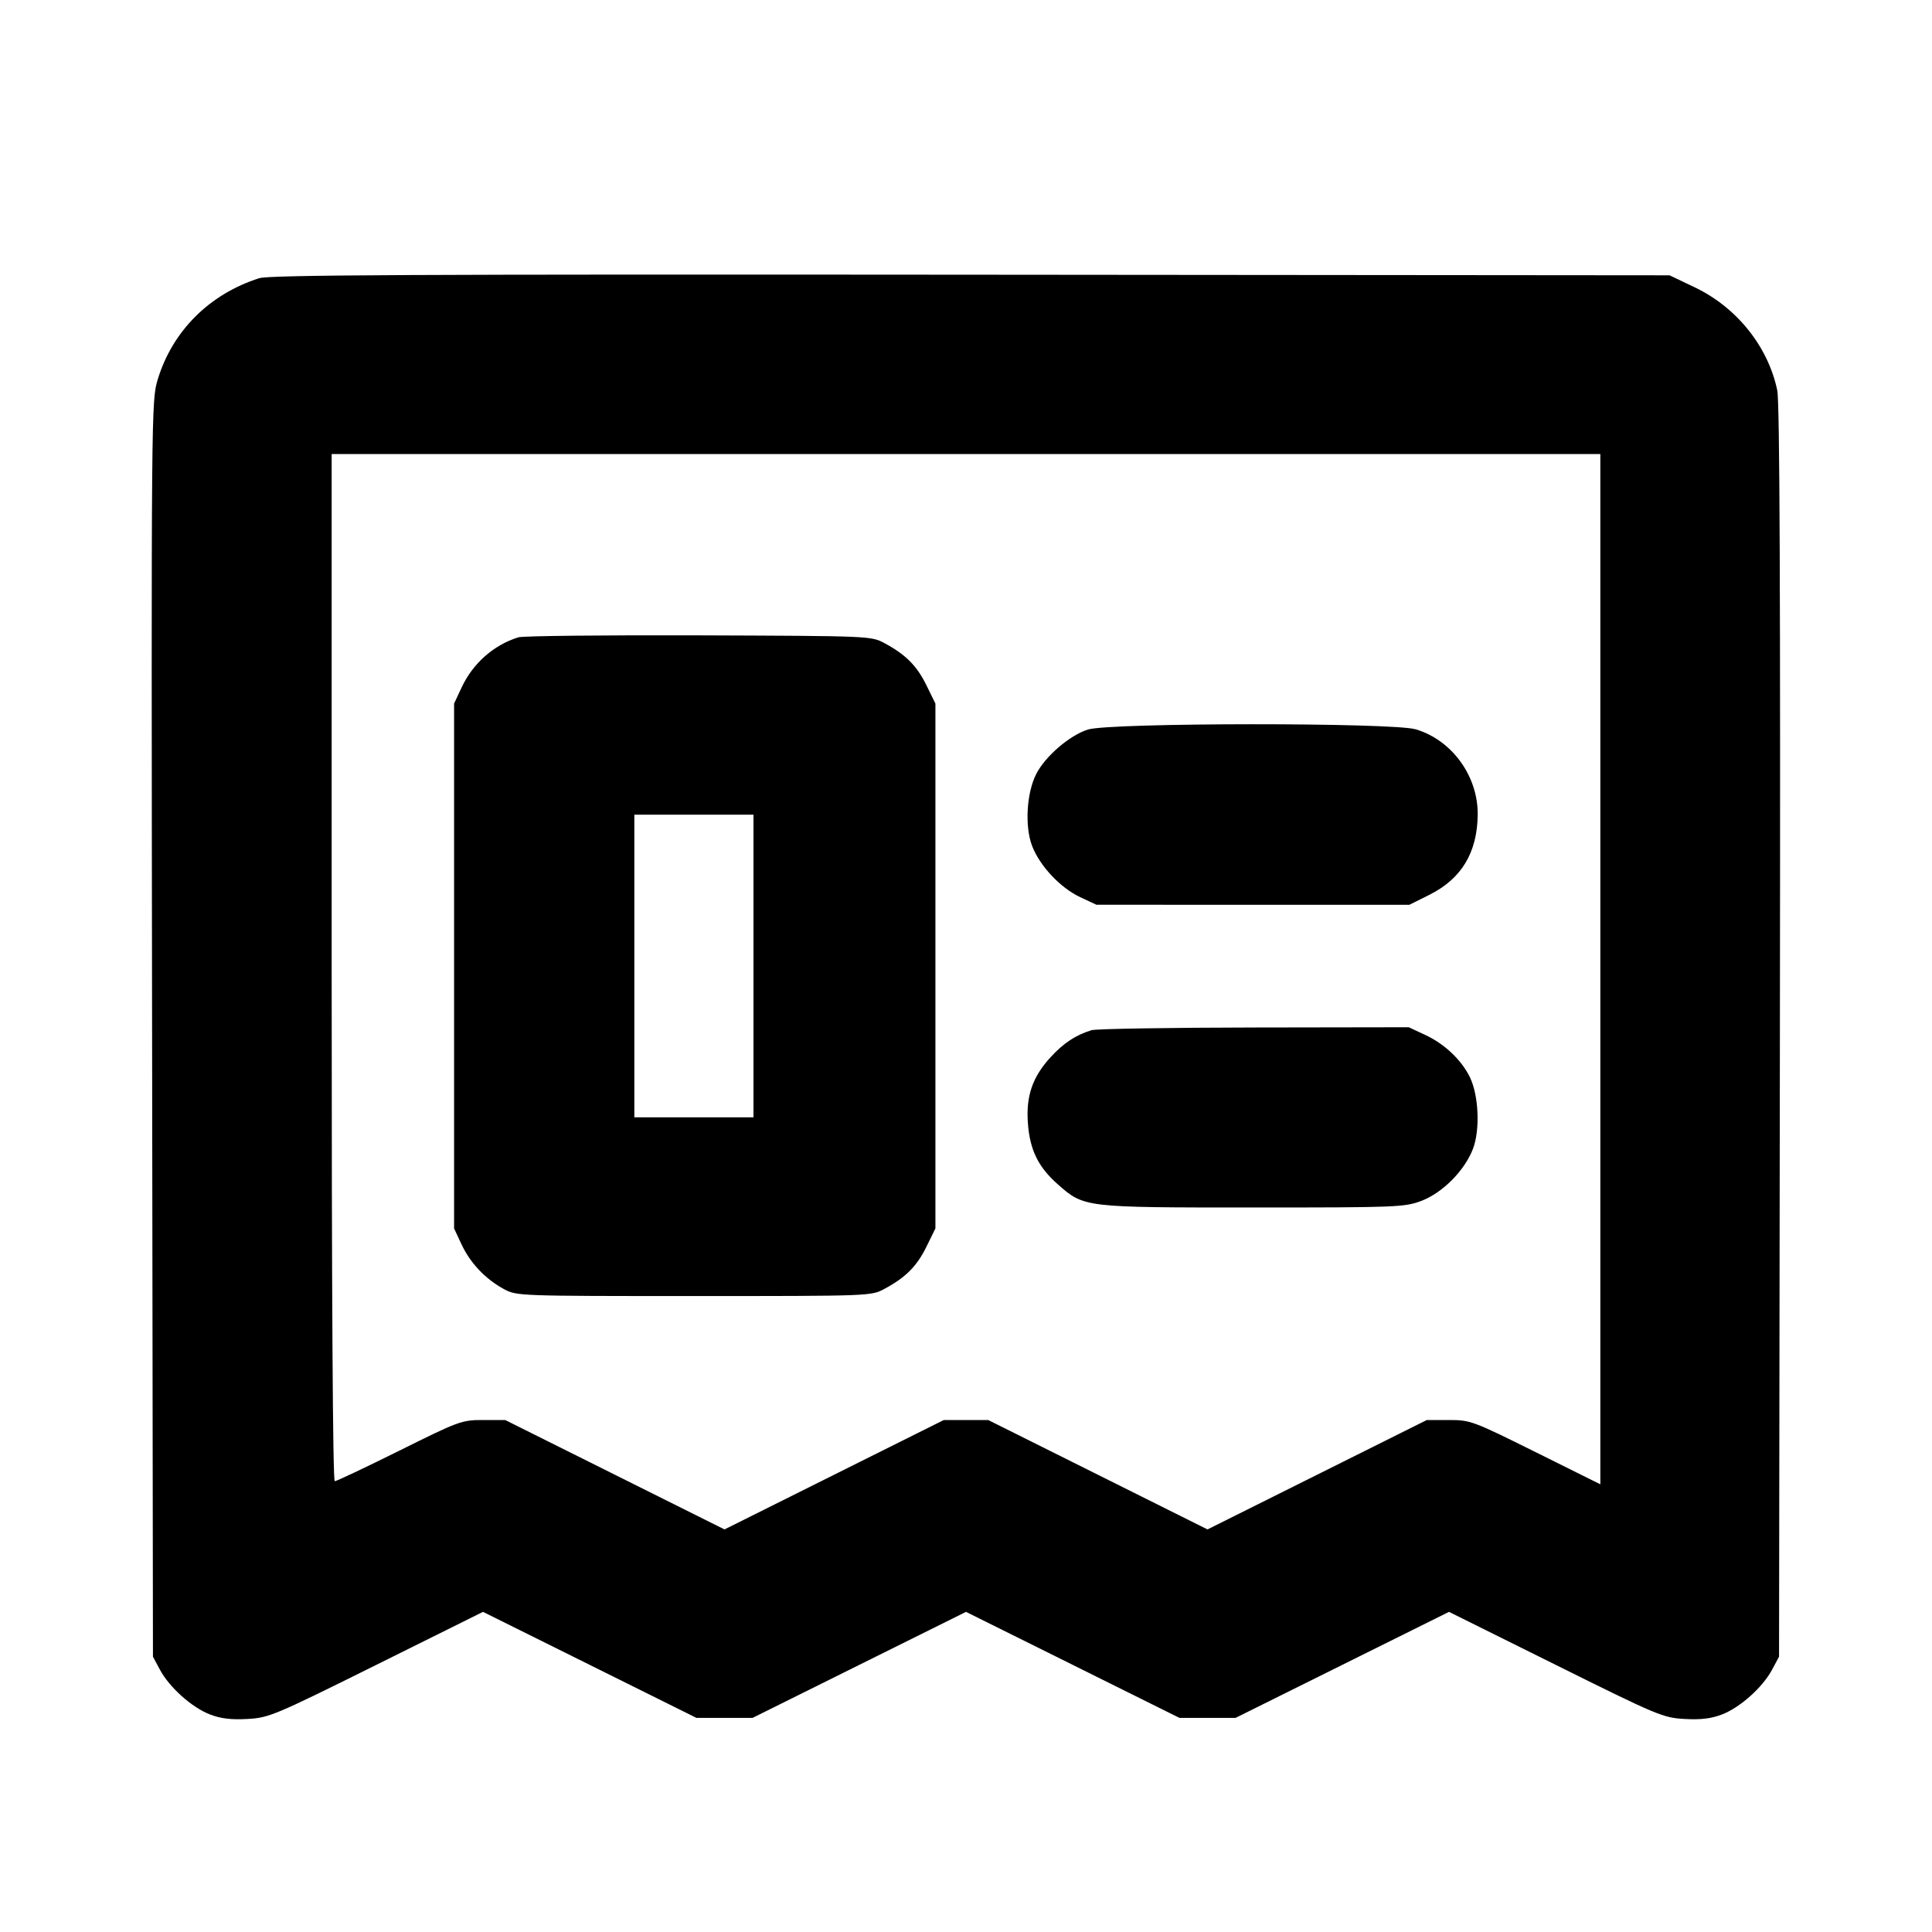 <svg fill="currentColor" viewBox="0 0 256 256" xmlns="http://www.w3.org/2000/svg"><path d="M34.347 36.863 C 27.753 38.961,22.843 43.864,20.896 50.295 C 20.050 53.086,20.041 54.111,20.153 136.320 L 20.267 219.520 21.191 221.246 C 22.446 223.591,25.445 226.267,27.843 227.183 C 29.273 227.729,30.647 227.892,32.796 227.771 C 35.650 227.610,36.337 227.321,49.885 220.591 L 64.000 213.580 78.139 220.603 L 92.279 227.627 96.000 227.627 L 99.721 227.627 113.861 220.603 L 128.000 213.580 142.139 220.603 L 156.279 227.627 160.000 227.627 L 163.721 227.627 177.861 220.603 L 192.000 213.580 206.115 220.591 C 219.663 227.321,220.350 227.610,223.204 227.771 C 225.353 227.892,226.727 227.729,228.157 227.183 C 230.555 226.267,233.554 223.591,234.809 221.246 L 235.733 219.520 235.846 136.747 C 235.925 78.771,235.821 53.306,235.499 51.746 C 234.297 45.935,230.139 40.735,224.564 38.074 L 221.227 36.480 128.640 36.400 C 54.680 36.336,35.710 36.429,34.347 36.863 M212.053 128.419 L 212.053 196.678 203.484 192.419 C 195.137 188.271,194.838 188.160,191.986 188.160 L 189.057 188.160 174.528 195.409 L 160.000 202.657 145.472 195.409 L 130.943 188.160 128.000 188.160 L 125.057 188.160 110.528 195.409 L 96.000 202.657 81.472 195.409 L 66.943 188.160 64.016 188.160 C 61.176 188.160,60.847 188.280,52.929 192.213 C 48.441 194.443,44.583 196.267,44.357 196.267 C 44.096 196.267,43.947 171.548,43.947 128.213 L 43.947 60.160 128.000 60.160 L 212.053 60.160 212.053 128.419 M68.691 84.445 C 65.413 85.464,62.662 87.895,61.166 91.093 L 60.168 93.227 60.168 128.000 L 60.168 162.773 61.166 164.907 C 62.318 167.369,64.335 169.493,66.773 170.811 C 68.464 171.724,68.705 171.733,91.947 171.733 C 115.315 171.733,115.421 171.729,117.170 170.794 C 120.000 169.279,121.478 167.801,122.752 165.207 L 123.947 162.773 123.947 128.000 L 123.947 93.227 122.752 90.793 C 121.478 88.199,120.000 86.721,117.170 85.206 C 115.428 84.274,115.223 84.266,92.587 84.189 C 80.032 84.147,69.279 84.262,68.691 84.445 M144.175 96.663 C 141.766 97.405,138.509 100.200,137.305 102.559 C 136.025 105.065,135.769 109.500,136.756 112.083 C 137.768 114.734,140.511 117.655,143.147 118.887 L 145.280 119.885 166.012 119.889 L 186.744 119.893 189.422 118.555 C 193.662 116.436,195.752 112.961,195.803 107.947 C 195.856 102.836,192.390 98.062,187.594 96.638 C 184.525 95.727,147.144 95.748,144.175 96.663 M99.840 128.000 L 99.840 148.053 91.947 148.053 L 84.053 148.053 84.053 128.000 L 84.053 107.947 91.947 107.947 L 99.840 107.947 99.840 128.000 M144.637 136.505 C 142.563 137.136,140.950 138.195,139.244 140.046 C 136.819 142.677,135.940 145.201,136.199 148.799 C 136.455 152.363,137.566 154.641,140.166 156.929 C 143.665 160.009,143.589 160.000,166.033 160.000 C 185.054 160.000,186.104 159.959,188.312 159.133 C 191.122 158.081,194.076 155.109,195.178 152.224 C 196.133 149.722,195.941 145.162,194.780 142.761 C 193.665 140.457,191.423 138.330,188.844 137.129 L 186.667 136.115 166.187 136.148 C 154.923 136.165,145.225 136.326,144.637 136.505 " stroke="none" fill-rule="evenodd"></path></svg>